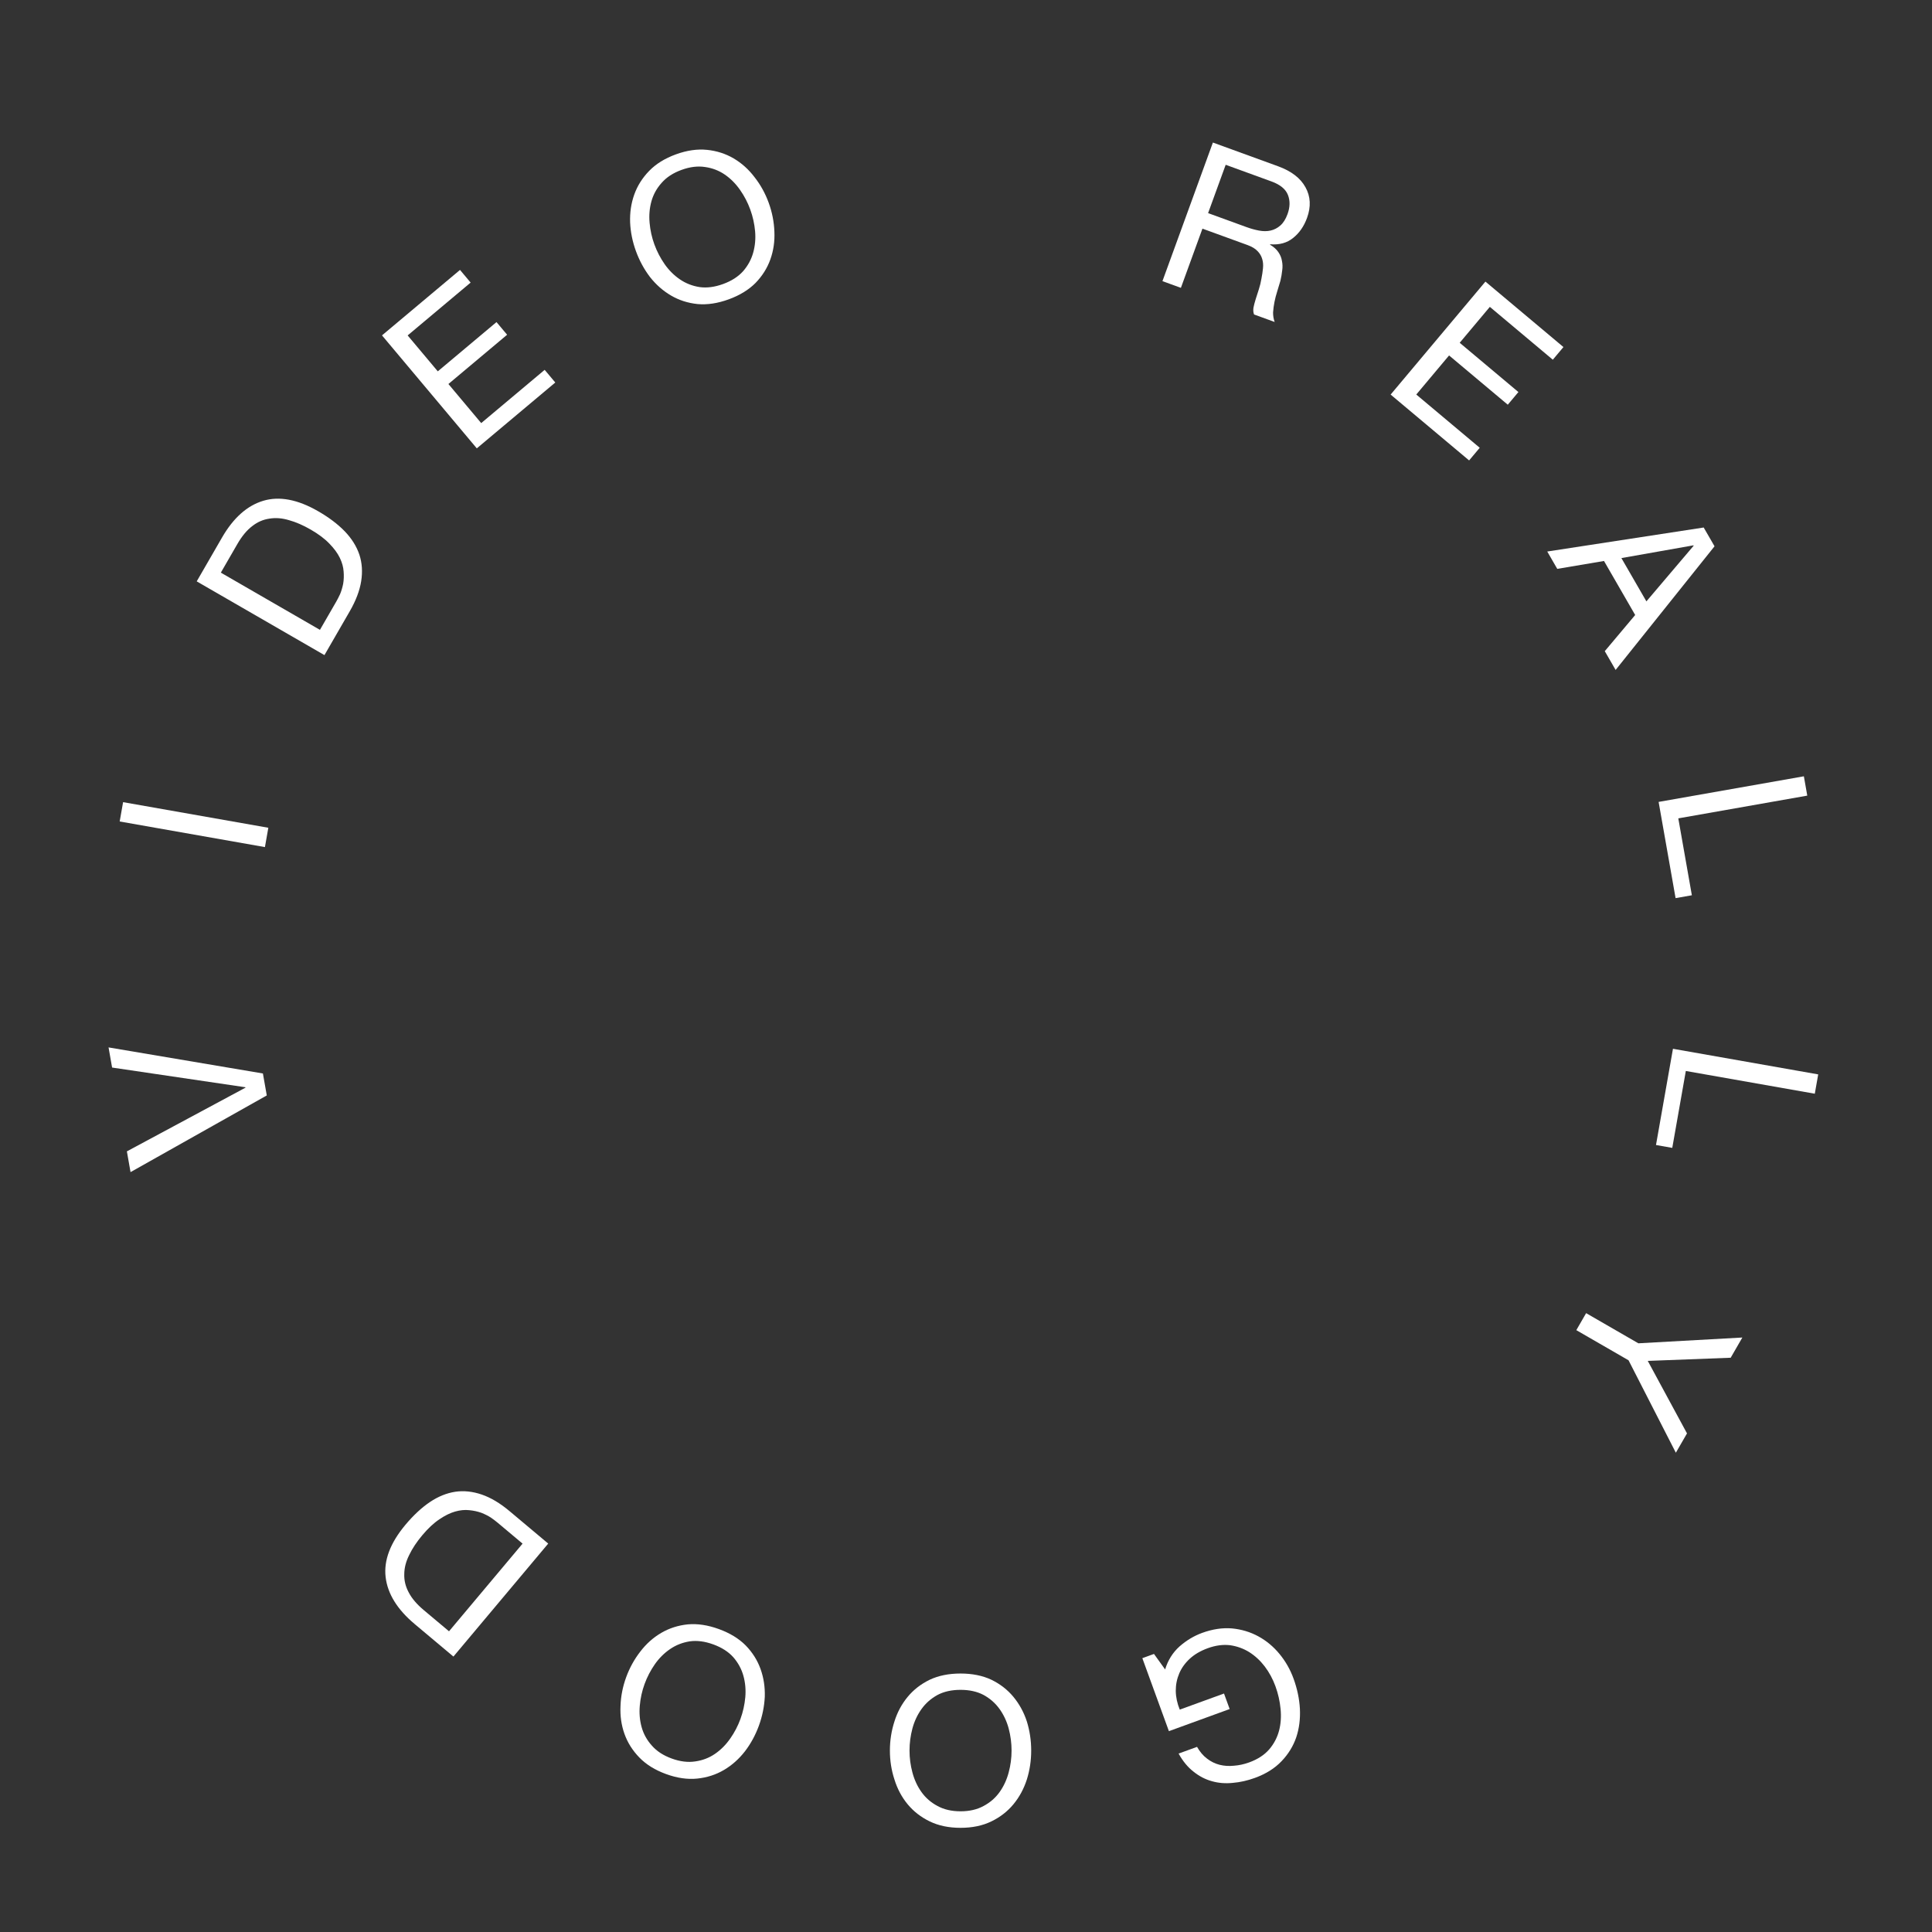 <svg width="318" height="318" viewBox="0 0 318 318" fill="none" xmlns="http://www.w3.org/2000/svg">
<rect x="0" y="0" width="318" height="318" fill="#333333" stroke="none"/>
<path d="M199.638 23.462L191.335 46.274L194.371 47.379L197.917 37.634L205.33 40.332C206.075 40.604 206.629 40.938 206.991 41.335C207.361 41.711 207.614 42.141 207.752 42.625C207.897 43.088 207.94 43.598 207.882 44.156C207.831 44.692 207.748 45.253 207.632 45.838C207.537 46.43 207.395 47.018 207.207 47.601C207.019 48.184 206.843 48.734 206.678 49.253C206.521 49.751 206.401 50.214 206.317 50.642C206.255 51.077 206.288 51.451 206.416 51.763L209.802 52.996C209.622 52.496 209.536 51.97 209.544 51.418C209.581 50.853 209.658 50.278 209.774 49.693C209.891 49.108 210.043 48.524 210.231 47.941C210.419 47.359 210.592 46.782 210.751 46.213C210.889 45.636 210.987 45.069 211.045 44.511C211.125 43.961 211.11 43.437 211.002 42.94C210.923 42.428 210.724 41.946 210.407 41.493C210.111 41.047 209.656 40.641 209.042 40.272L209.065 40.208C210.589 40.329 211.85 39.98 212.848 39.161C213.867 38.35 214.628 37.252 215.132 35.867C215.806 34.014 215.72 32.331 214.872 30.816C214.046 29.309 212.546 28.16 210.373 27.369L199.638 23.462ZM205.174 37.381L198.848 35.078L201.743 27.123L209.283 29.867C210.71 30.387 211.612 31.125 211.987 32.082C212.363 33.038 212.341 34.092 211.922 35.242C211.62 36.073 211.223 36.7 210.731 37.124C210.268 37.534 209.733 37.81 209.127 37.951C208.55 38.079 207.922 38.08 207.245 37.954C206.567 37.828 205.877 37.637 205.174 37.381Z" fill="white"/>
<path d="M244.496 46.349L228.892 64.945L241.81 75.785L243.559 73.702L233.114 64.938L238.512 58.505L248.175 66.613L249.924 64.529L240.261 56.421L245.222 50.509L255.588 59.207L257.336 57.123L244.496 46.349Z" fill="white"/>
<path d="M266.876 91.858L278.739 89.76L278.773 89.819L270.99 98.984L266.876 91.858ZM280.421 86.826L254.671 90.778L256.32 93.634L264.011 92.335L269.145 101.227L264.14 107.179L265.925 110.27L282.206 89.917L280.421 86.826Z" fill="white"/>
<path d="M296.909 127.776L273.002 131.992L275.795 147.829L278.474 147.357L276.242 134.7L297.47 130.957L296.909 127.776Z" fill="white"/>
<path d="M299.27 176.841L275.363 172.626L272.57 188.464L275.249 188.936L277.481 176.279L298.709 180.022L299.27 176.841Z" fill="white"/>
<path d="M268.053 223.901L275.838 239.113L277.674 235.933L271.216 223.999L284.865 223.478L286.786 220.151L269.668 221.103L261.071 216.139L259.456 218.937L268.053 223.901Z" fill="white"/>
<path d="M191.776 274.785L189.942 272.232L188.025 272.93L192.398 284.943L202.398 281.303L201.467 278.747L194.183 281.398C193.761 280.37 193.542 279.34 193.528 278.308C193.522 277.297 193.715 276.334 194.106 275.42C194.483 274.535 195.06 273.734 195.836 273.017C196.613 272.301 197.597 271.725 198.79 271.291C200.068 270.826 201.286 270.66 202.444 270.793C203.589 270.956 204.642 271.332 205.605 271.922C206.575 272.534 207.428 273.321 208.165 274.283C208.909 275.267 209.498 276.355 209.932 277.548C210.374 278.762 210.655 279.998 210.775 281.257C210.903 282.537 210.821 283.737 210.529 284.856C210.224 286.005 209.682 287.034 208.904 287.944C208.104 288.863 207.012 289.574 205.628 290.078C204.776 290.388 203.938 290.572 203.115 290.63C202.279 290.718 201.488 290.667 200.745 290.48C200.001 290.292 199.311 289.953 198.673 289.461C198.044 288.99 197.496 288.346 197.029 287.527L193.993 288.631C194.695 289.896 195.514 290.888 196.452 291.608C197.376 292.357 198.387 292.882 199.485 293.182C200.562 293.489 201.704 293.58 202.913 293.454C204.107 293.357 205.323 293.083 206.558 292.633C208.368 291.975 209.831 291.056 210.946 289.878C212.048 288.73 212.851 287.424 213.356 285.962C213.84 284.508 214.041 282.939 213.959 281.256C213.864 279.602 213.514 277.945 212.909 276.283C212.366 274.792 211.598 273.444 210.604 272.238C209.61 271.031 208.451 270.066 207.126 269.342C205.801 268.619 204.352 268.181 202.777 268.031C201.211 267.901 199.575 268.147 197.871 268.767C196.529 269.256 195.291 269.996 194.157 270.988C193.03 272.001 192.236 273.266 191.776 274.785Z" fill="white"/>
<path d="M166.5 288.138C166.5 289.362 166.341 290.563 166.024 291.742C165.706 292.943 165.208 294.02 164.528 294.972C163.848 295.924 162.975 296.683 161.91 297.25C160.844 297.839 159.575 298.134 158.102 298.134C156.628 298.134 155.359 297.839 154.294 297.25C153.228 296.683 152.356 295.924 151.676 294.972C150.996 294.02 150.497 292.943 150.18 291.742C149.862 290.563 149.704 289.362 149.704 288.138C149.704 286.914 149.862 285.701 150.18 284.5C150.497 283.321 150.996 282.256 151.676 281.304C152.356 280.352 153.228 279.581 154.294 278.992C155.359 278.425 156.628 278.142 158.102 278.142C159.575 278.142 160.844 278.425 161.91 278.992C162.975 279.581 163.848 280.352 164.528 281.304C165.208 282.256 165.706 283.321 166.024 284.5C166.341 285.701 166.5 286.914 166.5 288.138ZM169.73 288.138C169.73 286.483 169.492 284.885 169.016 283.344C168.517 281.825 167.78 280.477 166.806 279.298C165.831 278.119 164.618 277.179 163.168 276.476C161.717 275.796 160.028 275.456 158.102 275.456C156.175 275.456 154.486 275.796 153.036 276.476C151.585 277.179 150.372 278.119 149.398 279.298C148.423 280.477 147.698 281.825 147.222 283.344C146.723 284.885 146.474 286.483 146.474 288.138C146.474 289.793 146.723 291.379 147.222 292.898C147.698 294.439 148.423 295.799 149.398 296.978C150.372 298.157 151.585 299.097 153.036 299.8C154.486 300.503 156.175 300.854 158.102 300.854C160.028 300.854 161.717 300.503 163.168 299.8C164.618 299.097 165.831 298.157 166.806 296.978C167.78 295.799 168.517 294.439 169.016 292.898C169.492 291.379 169.73 289.793 169.73 288.138Z" fill="white"/>
<path d="M121.877 282.929C121.459 284.079 120.899 285.153 120.197 286.152C119.488 287.173 118.652 288.014 117.687 288.676C116.722 289.338 115.643 289.753 114.448 289.921C113.245 290.111 111.951 289.953 110.567 289.449C109.182 288.946 108.09 288.235 107.291 287.316C106.484 286.42 105.923 285.407 105.61 284.28C105.297 283.153 105.196 281.971 105.309 280.733C105.414 279.517 105.676 278.334 106.094 277.184C106.513 276.034 107.077 274.949 107.786 273.928C108.487 272.929 109.32 272.099 110.285 271.437C111.249 270.775 112.333 270.349 113.536 270.159C114.73 269.991 116.02 270.159 117.405 270.663C118.789 271.167 119.885 271.867 120.692 272.764C121.492 273.682 122.048 274.705 122.362 275.832C122.675 276.959 122.779 278.131 122.674 279.347C122.562 280.585 122.296 281.778 121.877 282.929ZM124.913 284.033C125.478 282.478 125.801 280.895 125.881 279.284C125.932 277.687 125.701 276.167 125.188 274.726C124.676 273.285 123.858 271.987 122.735 270.83C121.604 269.695 120.134 268.798 118.323 268.139C116.513 267.48 114.81 267.222 113.214 267.365C111.61 267.529 110.149 267.998 108.83 268.772C107.511 269.547 106.368 270.566 105.402 271.83C104.406 273.108 103.625 274.524 103.059 276.079C102.493 277.634 102.185 279.21 102.134 280.808C102.054 282.419 102.271 283.945 102.783 285.386C103.296 286.827 104.114 288.126 105.237 289.282C106.36 290.439 107.826 291.346 109.637 292.005C111.447 292.664 113.154 292.912 114.758 292.748C116.361 292.584 117.822 292.114 119.141 291.34C120.46 290.566 121.618 289.54 122.614 288.262C123.58 286.998 124.347 285.588 124.913 284.033Z" fill="white"/>
<path d="M86.014 254.075L73.906 268.505L69.739 265.008C68.593 264.046 67.768 263.073 67.263 262.087C66.744 261.119 66.504 260.118 66.542 259.085C66.548 258.055 66.819 257.01 67.353 255.949C67.856 254.892 68.574 253.807 69.506 252.696C70.468 251.55 71.413 250.671 72.341 250.059C73.237 249.45 74.093 249.029 74.909 248.796C75.725 248.564 76.499 248.488 77.23 248.569C77.944 248.636 78.608 248.779 79.222 248.998C79.822 249.235 80.353 249.503 80.813 249.8C81.259 250.115 81.621 250.389 81.898 250.622L86.014 254.075ZM74.632 272.665L90.236 254.068L83.855 248.714C82.31 247.417 80.791 246.512 79.298 245.999C77.805 245.486 76.352 245.332 74.938 245.536C73.509 245.757 72.118 246.322 70.766 247.228C69.398 248.152 68.059 249.396 66.748 250.958C64.242 253.945 63.15 256.816 63.471 259.571C63.793 262.326 65.386 264.906 68.251 267.31L74.632 272.665Z" fill="white"/>
<path d="M43.273 176.69L17.867 172.4L18.451 175.715L40.394 178.958L40.406 179.025L20.884 189.51L21.486 192.926L43.911 180.306L43.273 176.69Z" fill="white"/>
<path d="M19.699 135.212L43.606 139.428L44.167 136.247L20.26 132.031L19.699 135.212Z" fill="white"/>
<path d="M52.662 103.672L36.35 94.254L39.07 89.542C39.818 88.247 40.633 87.265 41.516 86.597C42.379 85.918 43.323 85.507 44.347 85.365C45.363 85.193 46.439 85.278 47.576 85.62C48.705 85.932 49.898 86.45 51.154 87.175C52.45 87.924 53.479 88.701 54.243 89.509C54.999 90.285 55.562 91.055 55.933 91.819C56.303 92.582 56.512 93.331 56.559 94.065C56.618 94.78 56.593 95.458 56.483 96.102C56.353 96.734 56.182 97.302 55.969 97.808C55.736 98.301 55.529 98.705 55.348 99.019L52.662 103.672ZM32.379 95.691L53.403 107.829L57.568 100.615C58.576 98.868 59.204 97.215 59.45 95.655C59.696 94.096 59.595 92.638 59.148 91.281C58.682 89.912 57.885 88.641 56.758 87.466C55.61 86.28 54.153 85.177 52.386 84.157C49.01 82.208 45.993 81.631 43.335 82.426C40.678 83.221 38.414 85.238 36.544 88.477L32.379 95.691Z" fill="white"/>
<path d="M62.875 55.202L78.48 73.799L91.398 62.959L89.65 60.875L79.205 69.639L73.807 63.206L83.47 55.098L81.722 53.014L72.059 61.122L67.098 55.21L77.464 46.512L75.716 44.428L62.875 55.202Z" fill="white"/>
<path d="M107.707 40.228C107.289 39.078 107.027 37.895 106.922 36.679C106.809 35.442 106.909 34.259 107.223 33.132C107.536 32.005 108.097 30.993 108.904 30.096C109.703 29.178 110.795 28.467 112.18 27.963C113.564 27.459 114.858 27.302 116.061 27.491C117.255 27.66 118.335 28.075 119.3 28.736C120.264 29.399 121.101 30.24 121.81 31.26C122.512 32.259 123.072 33.334 123.49 34.484C123.909 35.634 124.175 36.828 124.287 38.065C124.392 39.282 124.288 40.453 123.975 41.58C123.661 42.707 123.105 43.73 122.305 44.648C121.498 45.545 120.402 46.245 119.018 46.749C117.633 47.253 116.343 47.421 115.148 47.253C113.946 47.064 112.862 46.638 111.898 45.976C110.933 45.314 110.1 44.483 109.399 43.484C108.69 42.464 108.126 41.379 107.707 40.228ZM104.672 41.333C105.238 42.888 106.008 44.308 106.983 45.594C107.971 46.85 109.124 47.866 110.443 48.64C111.762 49.414 113.223 49.883 114.827 50.048C116.423 50.19 118.126 49.932 119.936 49.273C121.747 48.614 123.217 47.717 124.348 46.582C125.471 45.426 126.289 44.127 126.801 42.686C127.314 41.245 127.534 39.73 127.462 38.14C127.404 36.521 127.091 34.934 126.525 33.379C125.96 31.824 125.183 30.419 124.195 29.162C123.22 27.877 122.073 26.847 120.754 26.072C119.435 25.298 117.974 24.829 116.371 24.665C114.767 24.501 113.06 24.748 111.25 25.407C109.439 26.066 107.972 26.974 106.85 28.13C105.727 29.287 104.909 30.585 104.396 32.026C103.883 33.467 103.656 34.997 103.715 36.616C103.787 38.206 104.106 39.778 104.672 41.333Z" fill="white"/>
</svg>
